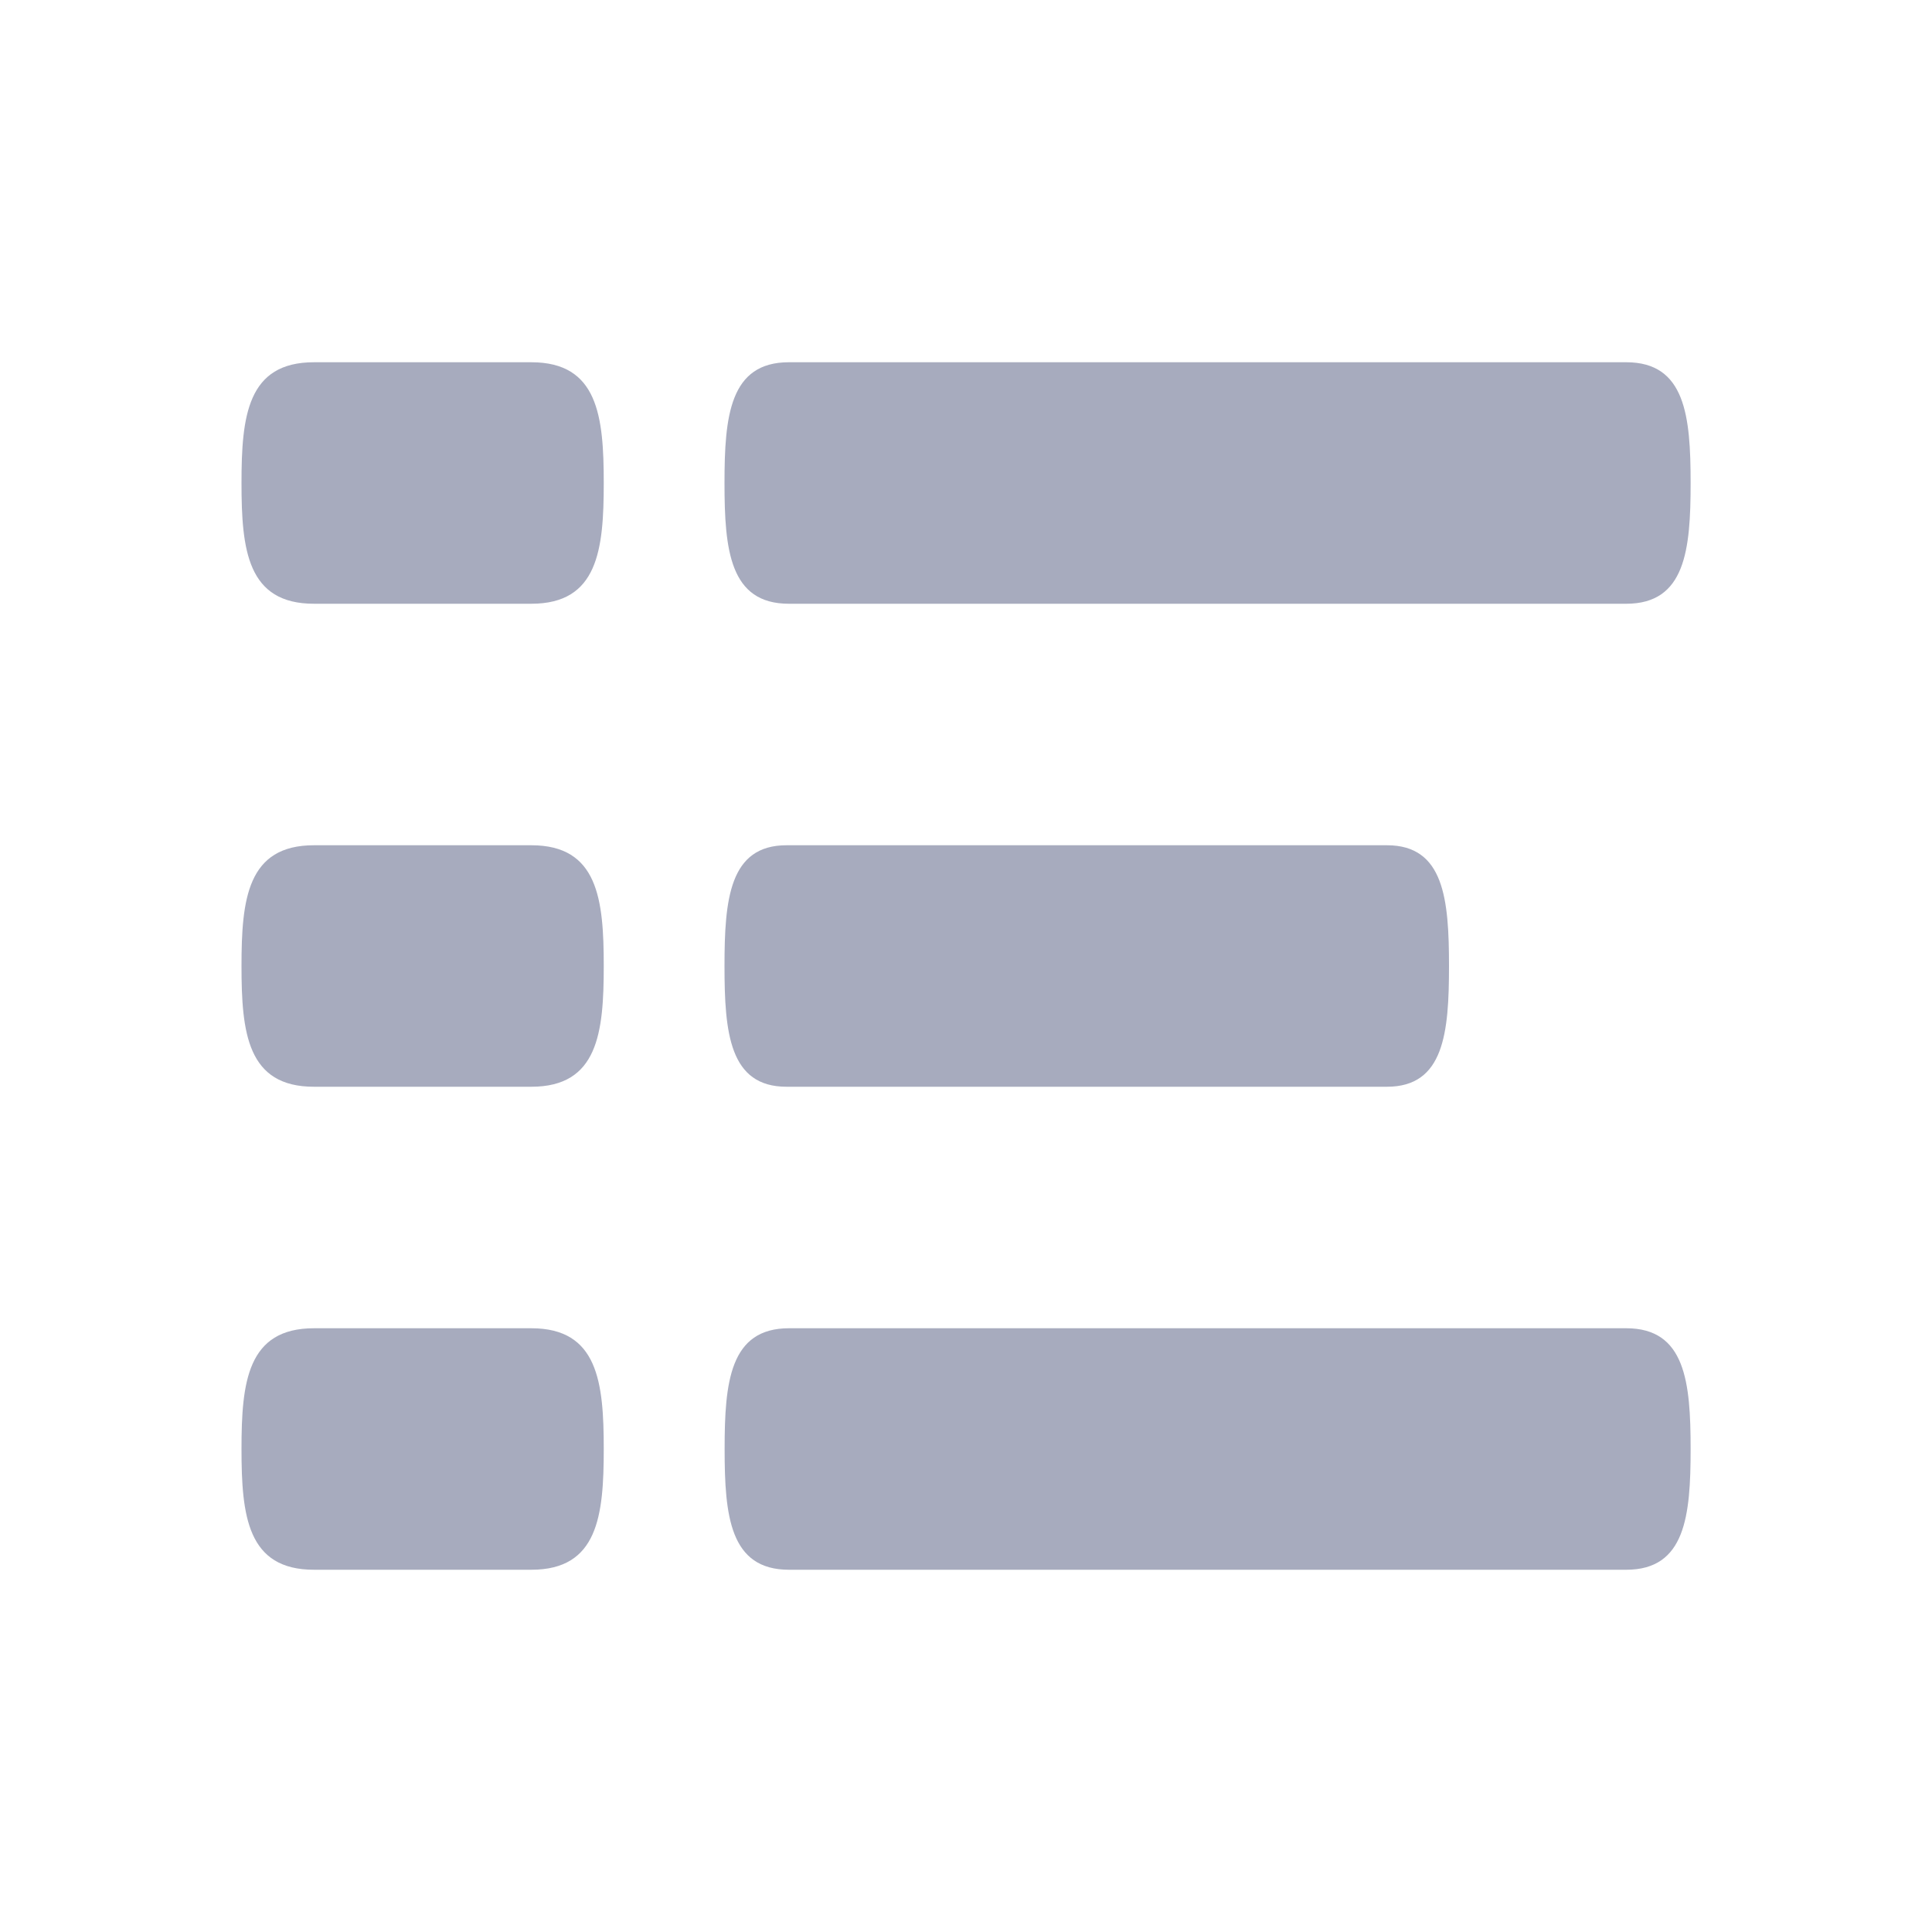 <svg xmlns="http://www.w3.org/2000/svg" width="16" height="16" viewBox="0 0 16 16">
    <path fill="#A7ABBE" fill-rule="nonzero" d="M11.486 7H6.514C6.041 7 6 7.447 6 8c0 .553.041 1 .514 1h4.972c.473 0 .514-.447.514-1 0-.553-.041-1-.514-1zm1.98 4H6.534c-.49 0-.533.447-.533 1 0 .553.043 1 .533 1h6.934c.49 0 .533-.447.533-1 0-.553-.043-1-.533-1zM6.534 5h6.934c.49 0 .533-.447.533-1 0-.553-.043-1-.533-1H6.533C6.043 3 6 3.447 6 4c0 .553.043 1 .533 1zM4.4 7H2.6c-.552 0-.6.447-.6 1 0 .553.048 1 .6 1h1.8c.552 0 .6-.447.6-1 0-.553-.048-1-.6-1zm0 4H2.6c-.552 0-.6.447-.6 1 0 .553.048 1 .6 1h1.8c.552 0 .6-.447.6-1 0-.553-.048-1-.6-1zm0-8H2.6c-.552 0-.6.447-.6 1 0 .553.048 1 .6 1h1.8c.552 0 .6-.447.6-1 0-.553-.048-1-.6-1z"/>
</svg>
